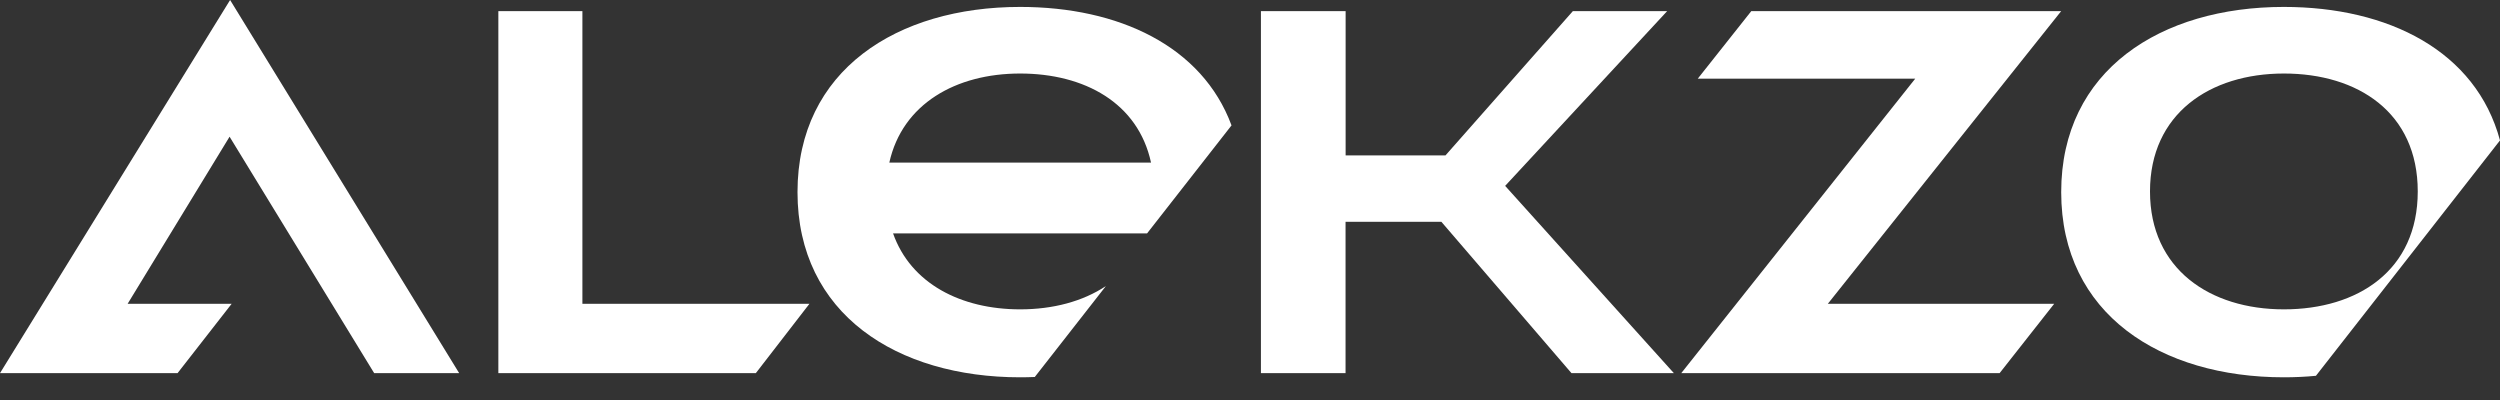 <svg width="100" height="16" viewBox="0 0 100 16" fill="none" xmlns="http://www.w3.org/2000/svg">
<rect x="0" y="0" width="100" height="16" fill="#333333" stroke="none"/>
<g id="Alekzo-Logo-White 1" clip-path="url(#clip0_2619_19)">
<g id="&#208;&#161;&#208;&#187;&#208;&#190;&#208;&#185; 1">
<g id="Group">
<path id="Vector" d="M9.266 12.152L7.102 14.926H0L9.204 0L18.367 14.926H14.967L9.183 5.468L5.105 12.152H9.266Z" fill="white"/>
<path id="Vector_2" d="M32.377 12.152L30.233 14.926H19.934V0.444H23.296V12.152H32.377Z" fill="white"/>
<path id="Vector_3" d="M50.437 0.444V14.926H53.822V8.871H57.654L62.859 14.926H66.955L60.206 7.435L66.687 0.444H62.915L57.82 6.215H53.825V0.444H50.437Z" fill="white"/>
<path id="Vector_4" d="M70.052 0.444L67.91 3.147H76.609L67.25 14.926H79.984L82.167 12.152H73.113L82.448 0.444H70.052Z" fill="white"/>
<path id="Vector_5" d="M41.391 15.08L44.237 11.441C43.307 12.06 42.112 12.374 40.806 12.374C38.438 12.374 36.431 11.343 35.723 9.337H45.882L49.261 5.016C48.086 1.842 44.745 0.277 40.806 0.277C35.887 0.277 31.9 2.804 31.9 7.685C31.9 12.565 35.887 15.092 40.806 15.092C41.003 15.092 41.198 15.088 41.392 15.079L41.391 15.08ZM40.805 2.941C43.377 2.941 45.525 4.116 46.041 6.503H35.573C36.095 4.153 38.239 2.941 40.805 2.941Z" fill="white"/>
<path id="Vector_6" d="M100 5.616C99.04 2.039 95.534 0.277 91.354 0.277C86.436 0.277 82.448 2.804 82.448 7.685C82.448 12.565 86.436 15.092 91.354 15.092C91.79 15.092 92.218 15.072 92.637 15.032L100 5.616V5.616ZM86 7.657C86 4.55 88.398 2.941 91.355 2.941C94.312 2.941 96.71 4.495 96.71 7.657C96.71 10.82 94.312 12.374 91.355 12.374C88.398 12.374 86 10.765 86 7.657Z" fill="white"/>
</g>
</g>
</g>
<defs>
<clipPath id="clip0_2619_19">
<rect width="100" height="15.093" fill="white"/>
</clipPath>
</defs>
</svg>
